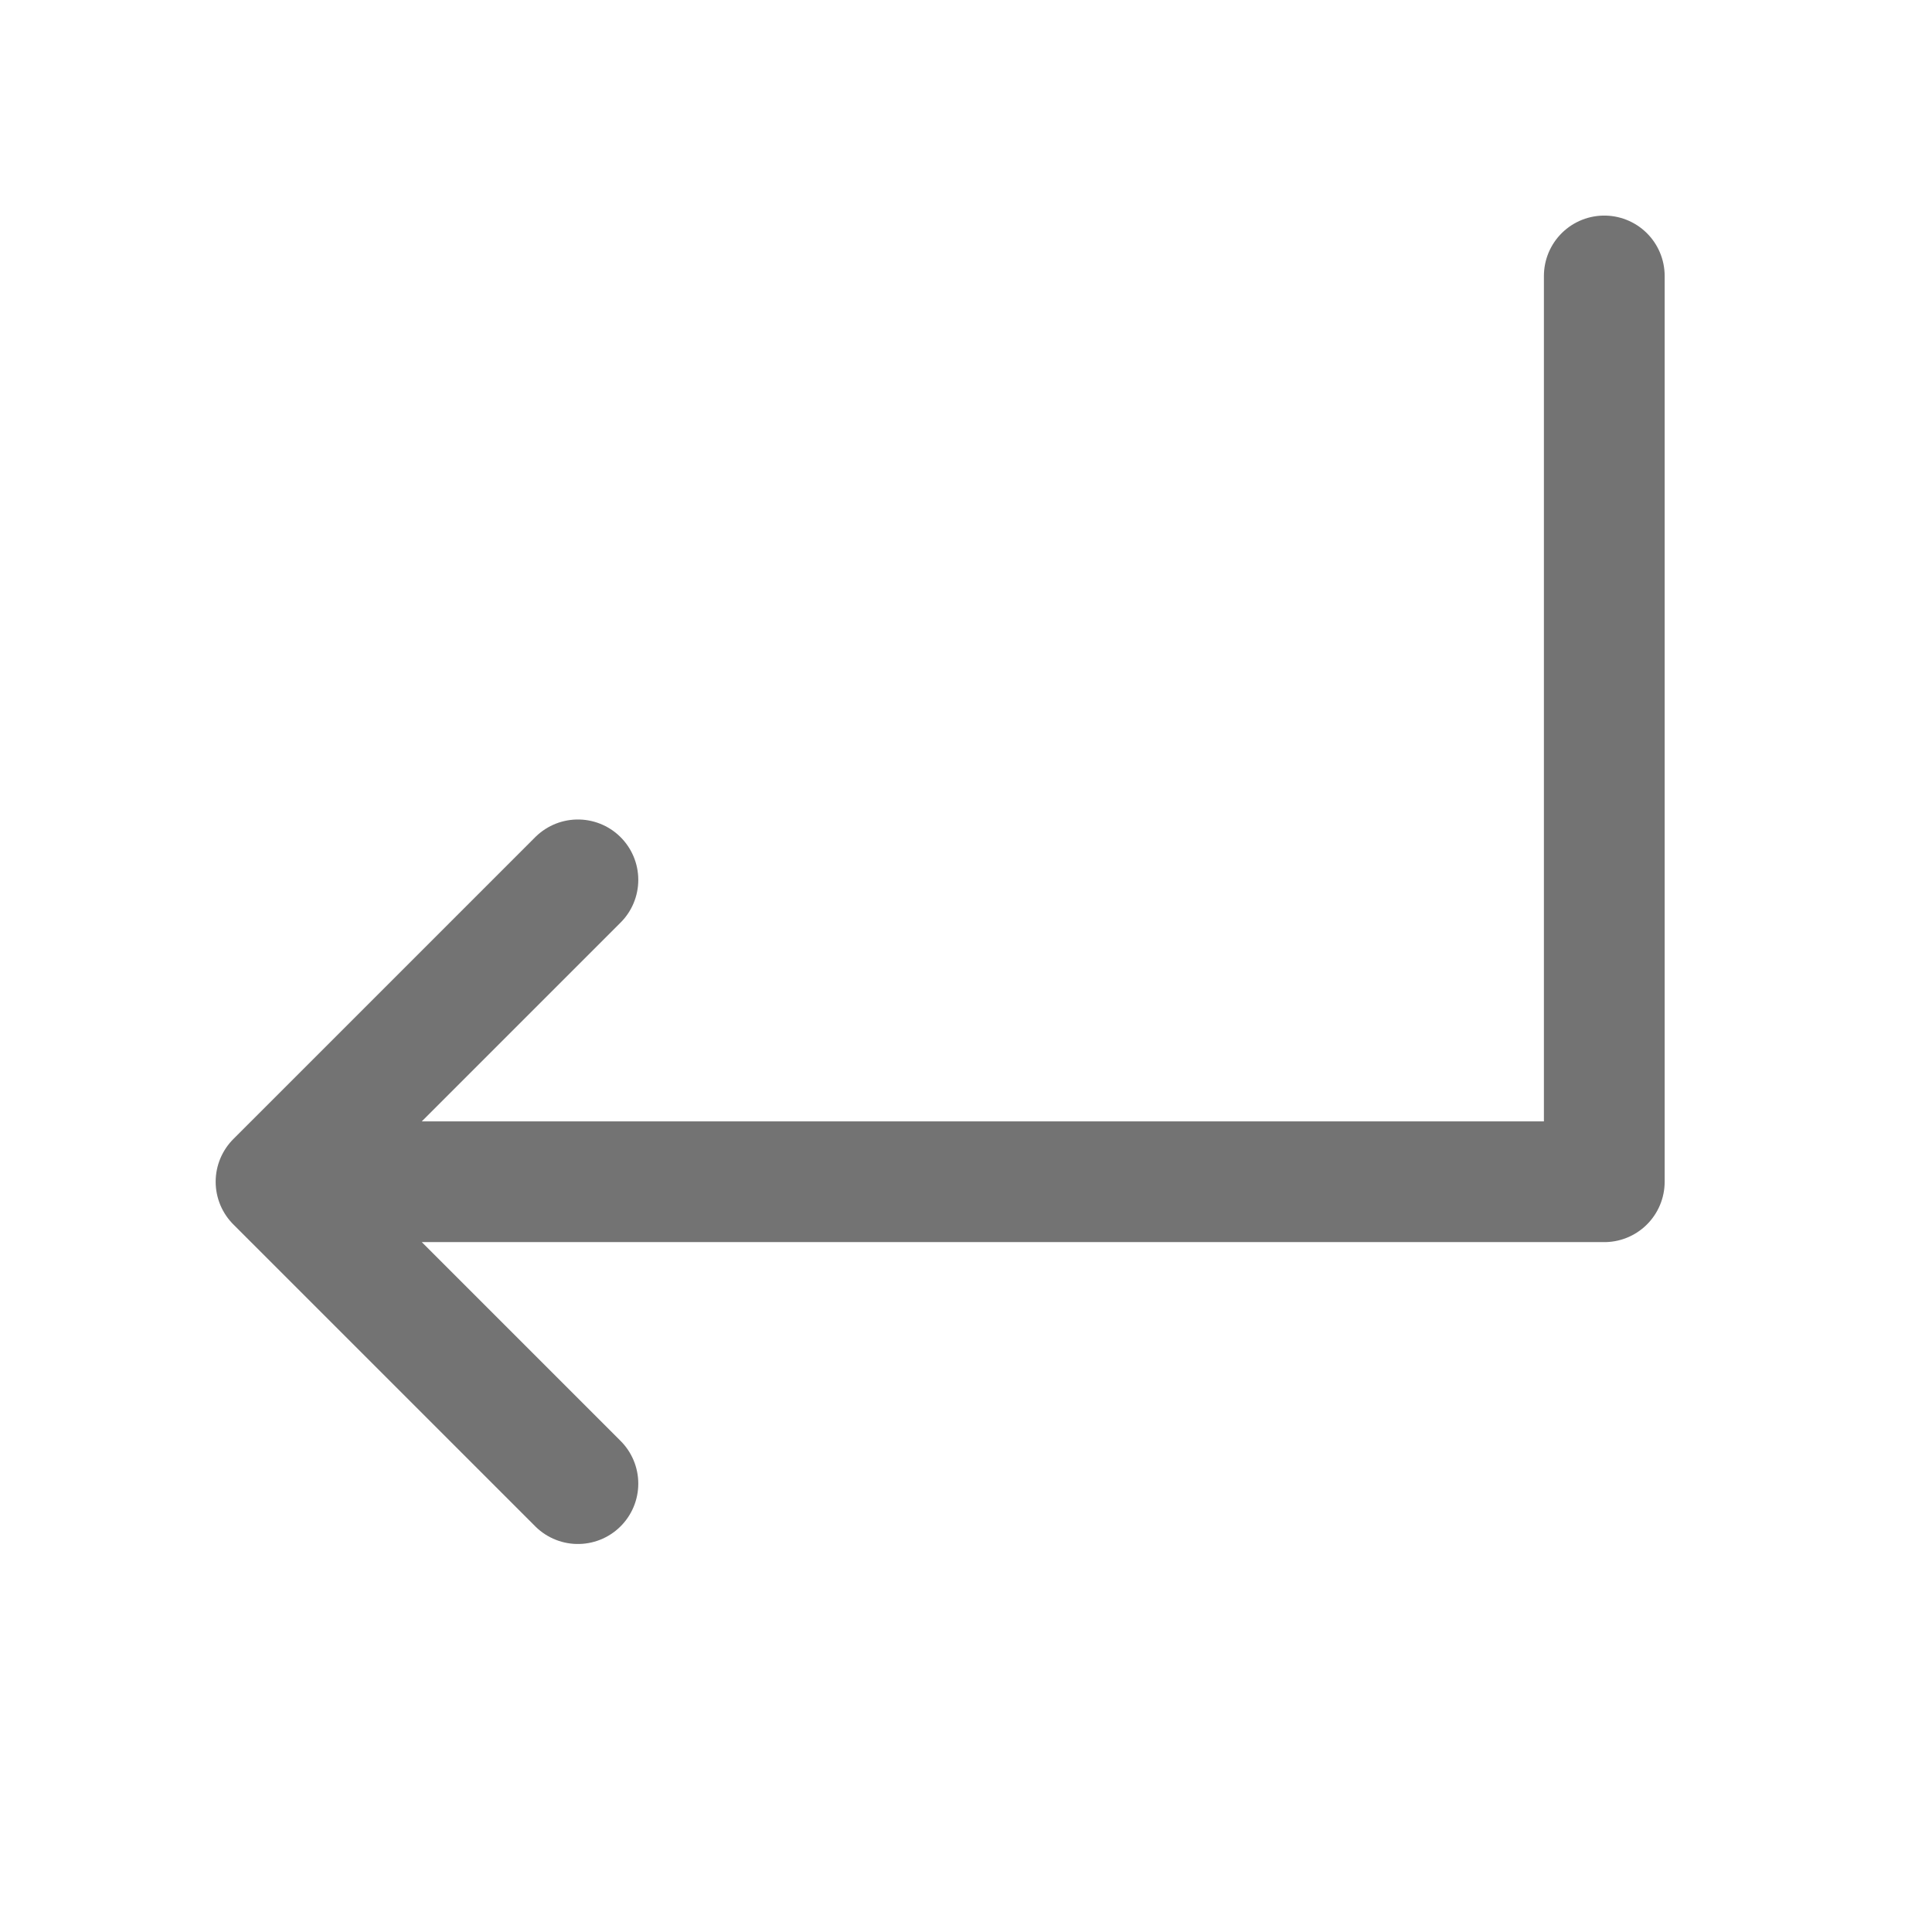<svg width="24" height="24" viewBox="0 0 24 24" fill="none" xmlns="http://www.w3.org/2000/svg">
<path d="M7.179 10.93L3.429 14.68M3.429 14.68L7.179 18.43M3.429 14.68H19.929V3.428" stroke="#737373" stroke-width="1.5" stroke-linecap="round" stroke-linejoin="round"/>
</svg>
